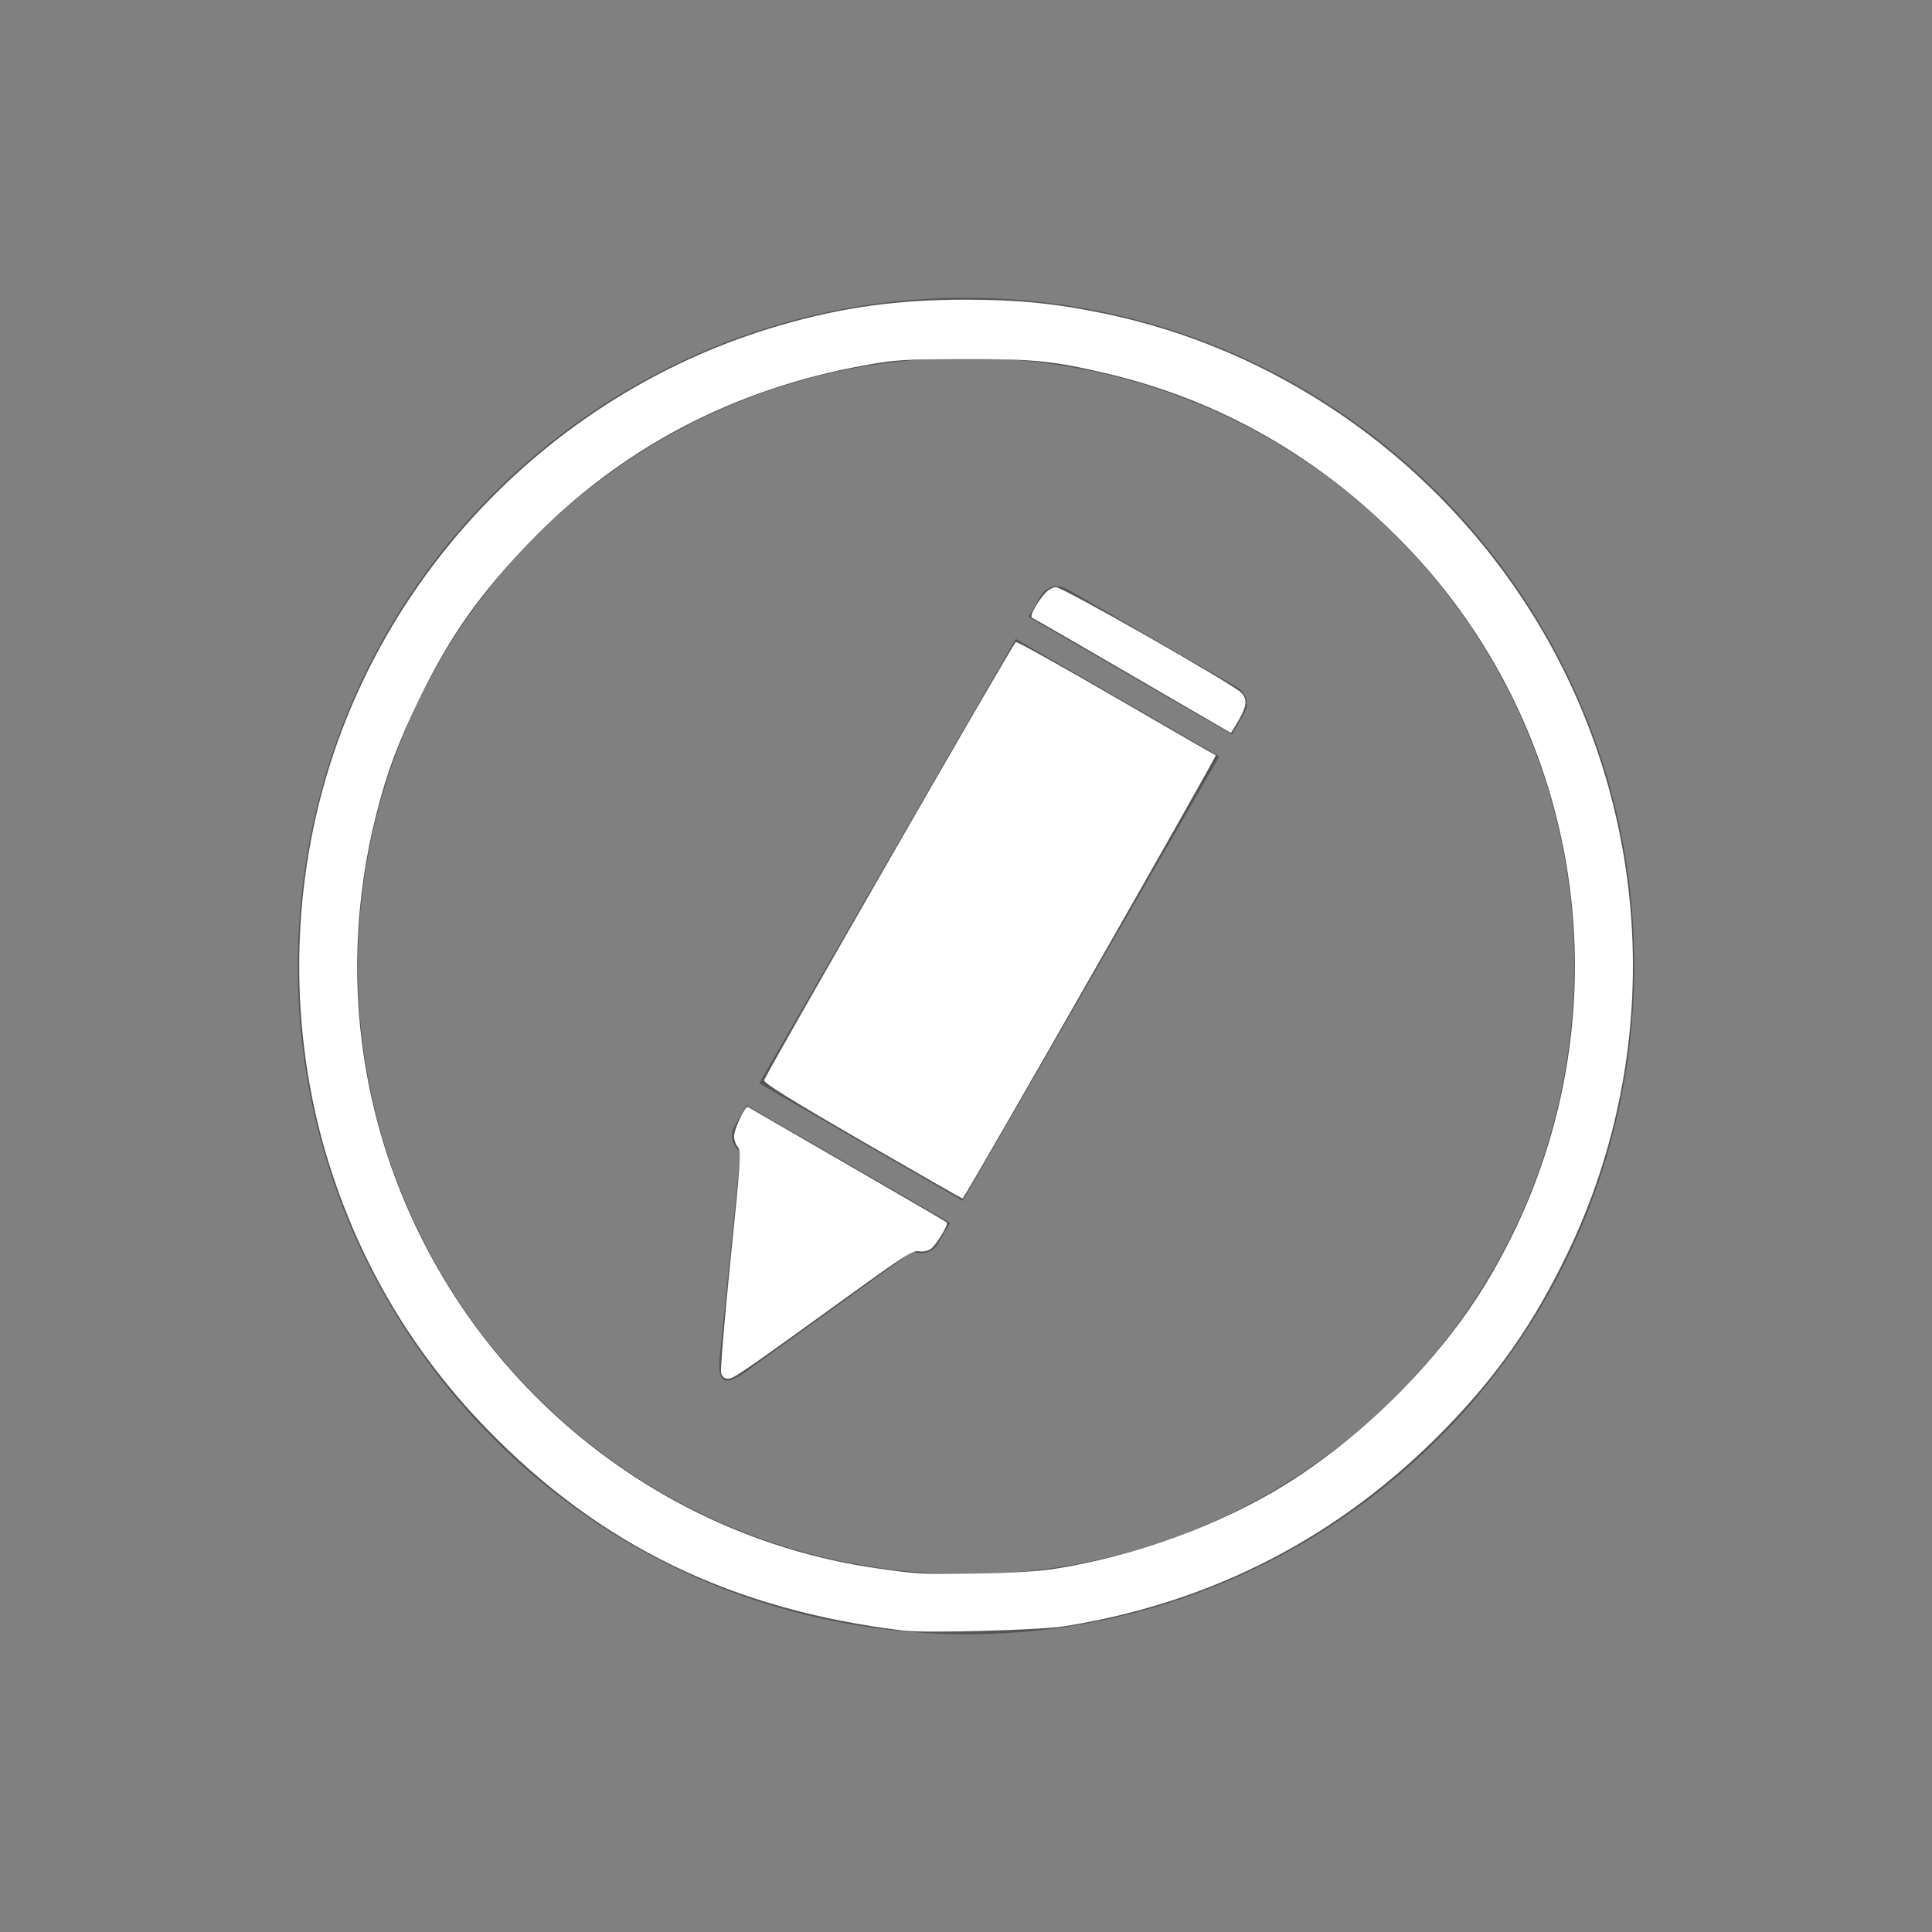 <?xml version="1.0" encoding="UTF-8" standalone="no"?>
<svg
   xmlns:dc="http://purl.org/dc/elements/1.1/"
   xmlns:cc="http://creativecommons.org/ns#"
   xmlns:rdf="http://www.w3.org/1999/02/22-rdf-syntax-ns#"
   xmlns:svg="http://www.w3.org/2000/svg"
   xmlns="http://www.w3.org/2000/svg"
   xmlns:sodipodi="http://sodipodi.sourceforge.net/DTD/sodipodi-0.dtd"
   xmlns:inkscape="http://www.inkscape.org/namespaces/inkscape"
   width="500"
   height="500"
   version="1.1"
   viewBox="0 0 500 500"
   id="svg38"
   sodipodi:docname="canDraw.svg"
   inkscape:version="0.92.4 (5da689c313, 2019-01-14)">
  <rect x="0" y="0" width="500" height="500" fill="#808080" stroke="none"/>
  <defs
     id="defs42" />
  <sodipodi:namedview
     pagecolor="#ffffff"
     bordercolor="#666666"
     borderopacity="1"
     objecttolerance="10"
     gridtolerance="10"
     guidetolerance="10"
     inkscape:pageopacity="0"
     inkscape:pageshadow="2"
     inkscape:window-width="1920"
     inkscape:window-height="1001"
     id="namedview40"
     showgrid="false"
     inkscape:zoom="1.616"
     inkscape:cx="250"
     inkscape:cy="250"
     inkscape:window-x="-9"
     inkscape:window-y="-9"
     inkscape:window-maximized="1"
     inkscape:current-layer="svg38" />
  <g
     transform="translate(0 -552.36)"
     fill="#555"
     id="g36">
    <path
       d="m269.73 630.56c-94.886-10.895-180.64 57.194-191.53 152.08-10.895 94.886 57.194 180.64 152.08 191.53s180.64-57.194 191.53-152.08c10.895-94.886-57.194-180.64-152.08-191.53zm-1.775 15.455c86.351 9.915 148.31 87.953 138.4 174.3-9.915 86.351-87.953 148.31-174.3 138.4-86.351-9.915-148.31-87.953-138.4-174.3 9.915-86.351 87.953-148.31 174.3-138.4z"
       id="path28" />
    <g
       transform="matrix(1.575 0 0 1.575 -204.86 -430.34)"
       id="g34">
      <path
         transform="translate(0 552.36)"
         d="m303.57 167.92c-1.004 0.07-1.953 0.624-2.496 1.564l-2.004 3.469 33.439 19.307 2.004-3.469c0.869-1.505 0.357-3.418-1.148-4.287l-28.006-16.168c-0.564-0.326-1.187-0.458-1.789-0.416zm-6.586 8.646-42.156 73.018 33.439 19.305 42.156-73.016-33.439-19.307zm-44.242 76.631-1.986 3.439c-0.869 1.505-0.357 3.416 1.148 4.285l28.006 16.168c1.505 0.869 3.416 0.357 4.285-1.148l1.986-3.439-33.439-19.305z"
         id="path30" />
      <path
         d="m249 850.66c-1.061-0.613-0.681-3.646-0.681-3.646l0.598-5.863 0.599-5.864 0.598-5.863 0.599-5.863 0.598-5.863 0.599-5.863 0.598-5.863 4.18 2.413 4.18 2.413 4.18 2.413 4.18 2.413 4.18 2.413 4.18 2.413 4.18 2.413 4.18 2.413-4.778 3.45-4.779 3.45-4.778 3.45-4.779 3.45-4.778 3.45-4.779 3.45-4.778 3.45s-2.437 1.846-3.499 1.233z"
         id="path32" />
    </g>
  </g>
  <path
     style="fill:#ffffff;stroke-width:0.619"
     d="m 223.381,295.475 c -18.34,-10.6 -25.66,-15.139 -25.631,-15.893 0.035,-0.942 64.11,-112.525 65.136,-113.43 0.23,-0.203 11.836,6.258 25.79,14.359 13.954,8.101 25.633,14.829 25.952,14.951 0.39,0.149 -62.418,110.171 -65.5,114.737 -0.042,0.062 -11.628,-6.564 -25.747,-14.724 z"
     id="path46"
     inkscape:connector-curvature="0" />
  <path
     style="fill:#ffffff;stroke-width:0.619"
     d="m 186.627,355.259 c -0.214,-0.852 0.893,-14.101 2.46,-29.443 2.606,-25.519 2.765,-27.987 1.869,-28.977 -0.539,-0.595 -0.98,-1.836 -0.98,-2.756 0,-1.877 2.894,-8.016 3.58,-7.595 0.243,0.149 11.859,6.868 25.813,14.93 13.954,8.062 25.499,14.784 25.654,14.937 0.527,0.519 -2.749,5.935 -4.158,6.873 -0.833,0.555 -2.089,0.795 -3.102,0.592 -1.46,-0.292 -3.863,1.221 -16.855,10.613 -28.938,20.919 -31.047,22.372 -32.471,22.372 -1,0 -1.536,-0.459 -1.81,-1.548 z"
     id="path48"
     inkscape:connector-curvature="0" />
  <path
     style="fill:#ffffff;stroke-width:0.619"
     d="m 293.007,174.836 c -13.954,-8.123 -25.617,-14.86 -25.917,-14.972 -0.693,-0.258 0.939,-3.44 3.054,-5.953 1.03,-1.224 2.197,-1.931 3.189,-1.931 1.766,0 46.271,25.365 47.985,27.349 1.529,1.77 1.346,3.422 -0.792,7.15 -1.025,1.787 -1.927,3.221 -2.005,3.187 -0.078,-0.034 -11.559,-6.708 -25.513,-14.83 z"
     id="path50"
     inkscape:connector-curvature="0" />
  <path
     style="fill:#ffffff;stroke-width:0.619"
     d="M 233.911,422.01 C 189.501,416.63 155.354,400.092 125.891,369.694 107.085,350.291 93.676,327.876 85.421,302.042 75.241,270.186 74.779,234.598 84.124,202.104 100.364,145.631 145.262,100.656 201.8,84.226 217.987,79.522 232.312,77.54 250,77.558 c 13.725,0.014 23.431,0.998 36.176,3.666 43.647,9.139 82.607,35.735 107.726,73.54 33.637,50.624 38.016,115.497 11.487,170.173 -8.598,17.721 -17.868,30.984 -31.304,44.789 -27.16,27.906 -60.229,45.043 -98.714,51.158 -6.248,0.993 -35.909,1.798 -41.46,1.125 z m 38.985,-15.983 c 20.758,-3.237 43.188,-11.446 60.025,-21.969 20.19,-12.619 39.57,-32.065 51.517,-51.694 37.553,-61.696 28.726,-140.712 -21.455,-192.054 -21.603,-22.103 -47.521,-36.858 -76.782,-43.712 -13.762,-3.224 -18.703,-3.716 -36.819,-3.671 -15.602,0.039 -17.764,0.178 -25.99,1.675 -33.751,6.141 -62.827,21.487 -86.017,45.398 -12.934,13.336 -20.775,24.381 -28.494,40.137 -5.782,11.802 -8.593,19.26 -11.428,30.322 -5.733,22.371 -6.573,45.758 -2.444,68.069 12.297,66.444 65.95,118.078 132.406,127.425 10.362,1.457 10.801,1.48 25.371,1.277 8.625,-0.12 15.995,-0.56 20.111,-1.202 z"
     id="path52"
     inkscape:connector-curvature="0" />
</svg>
